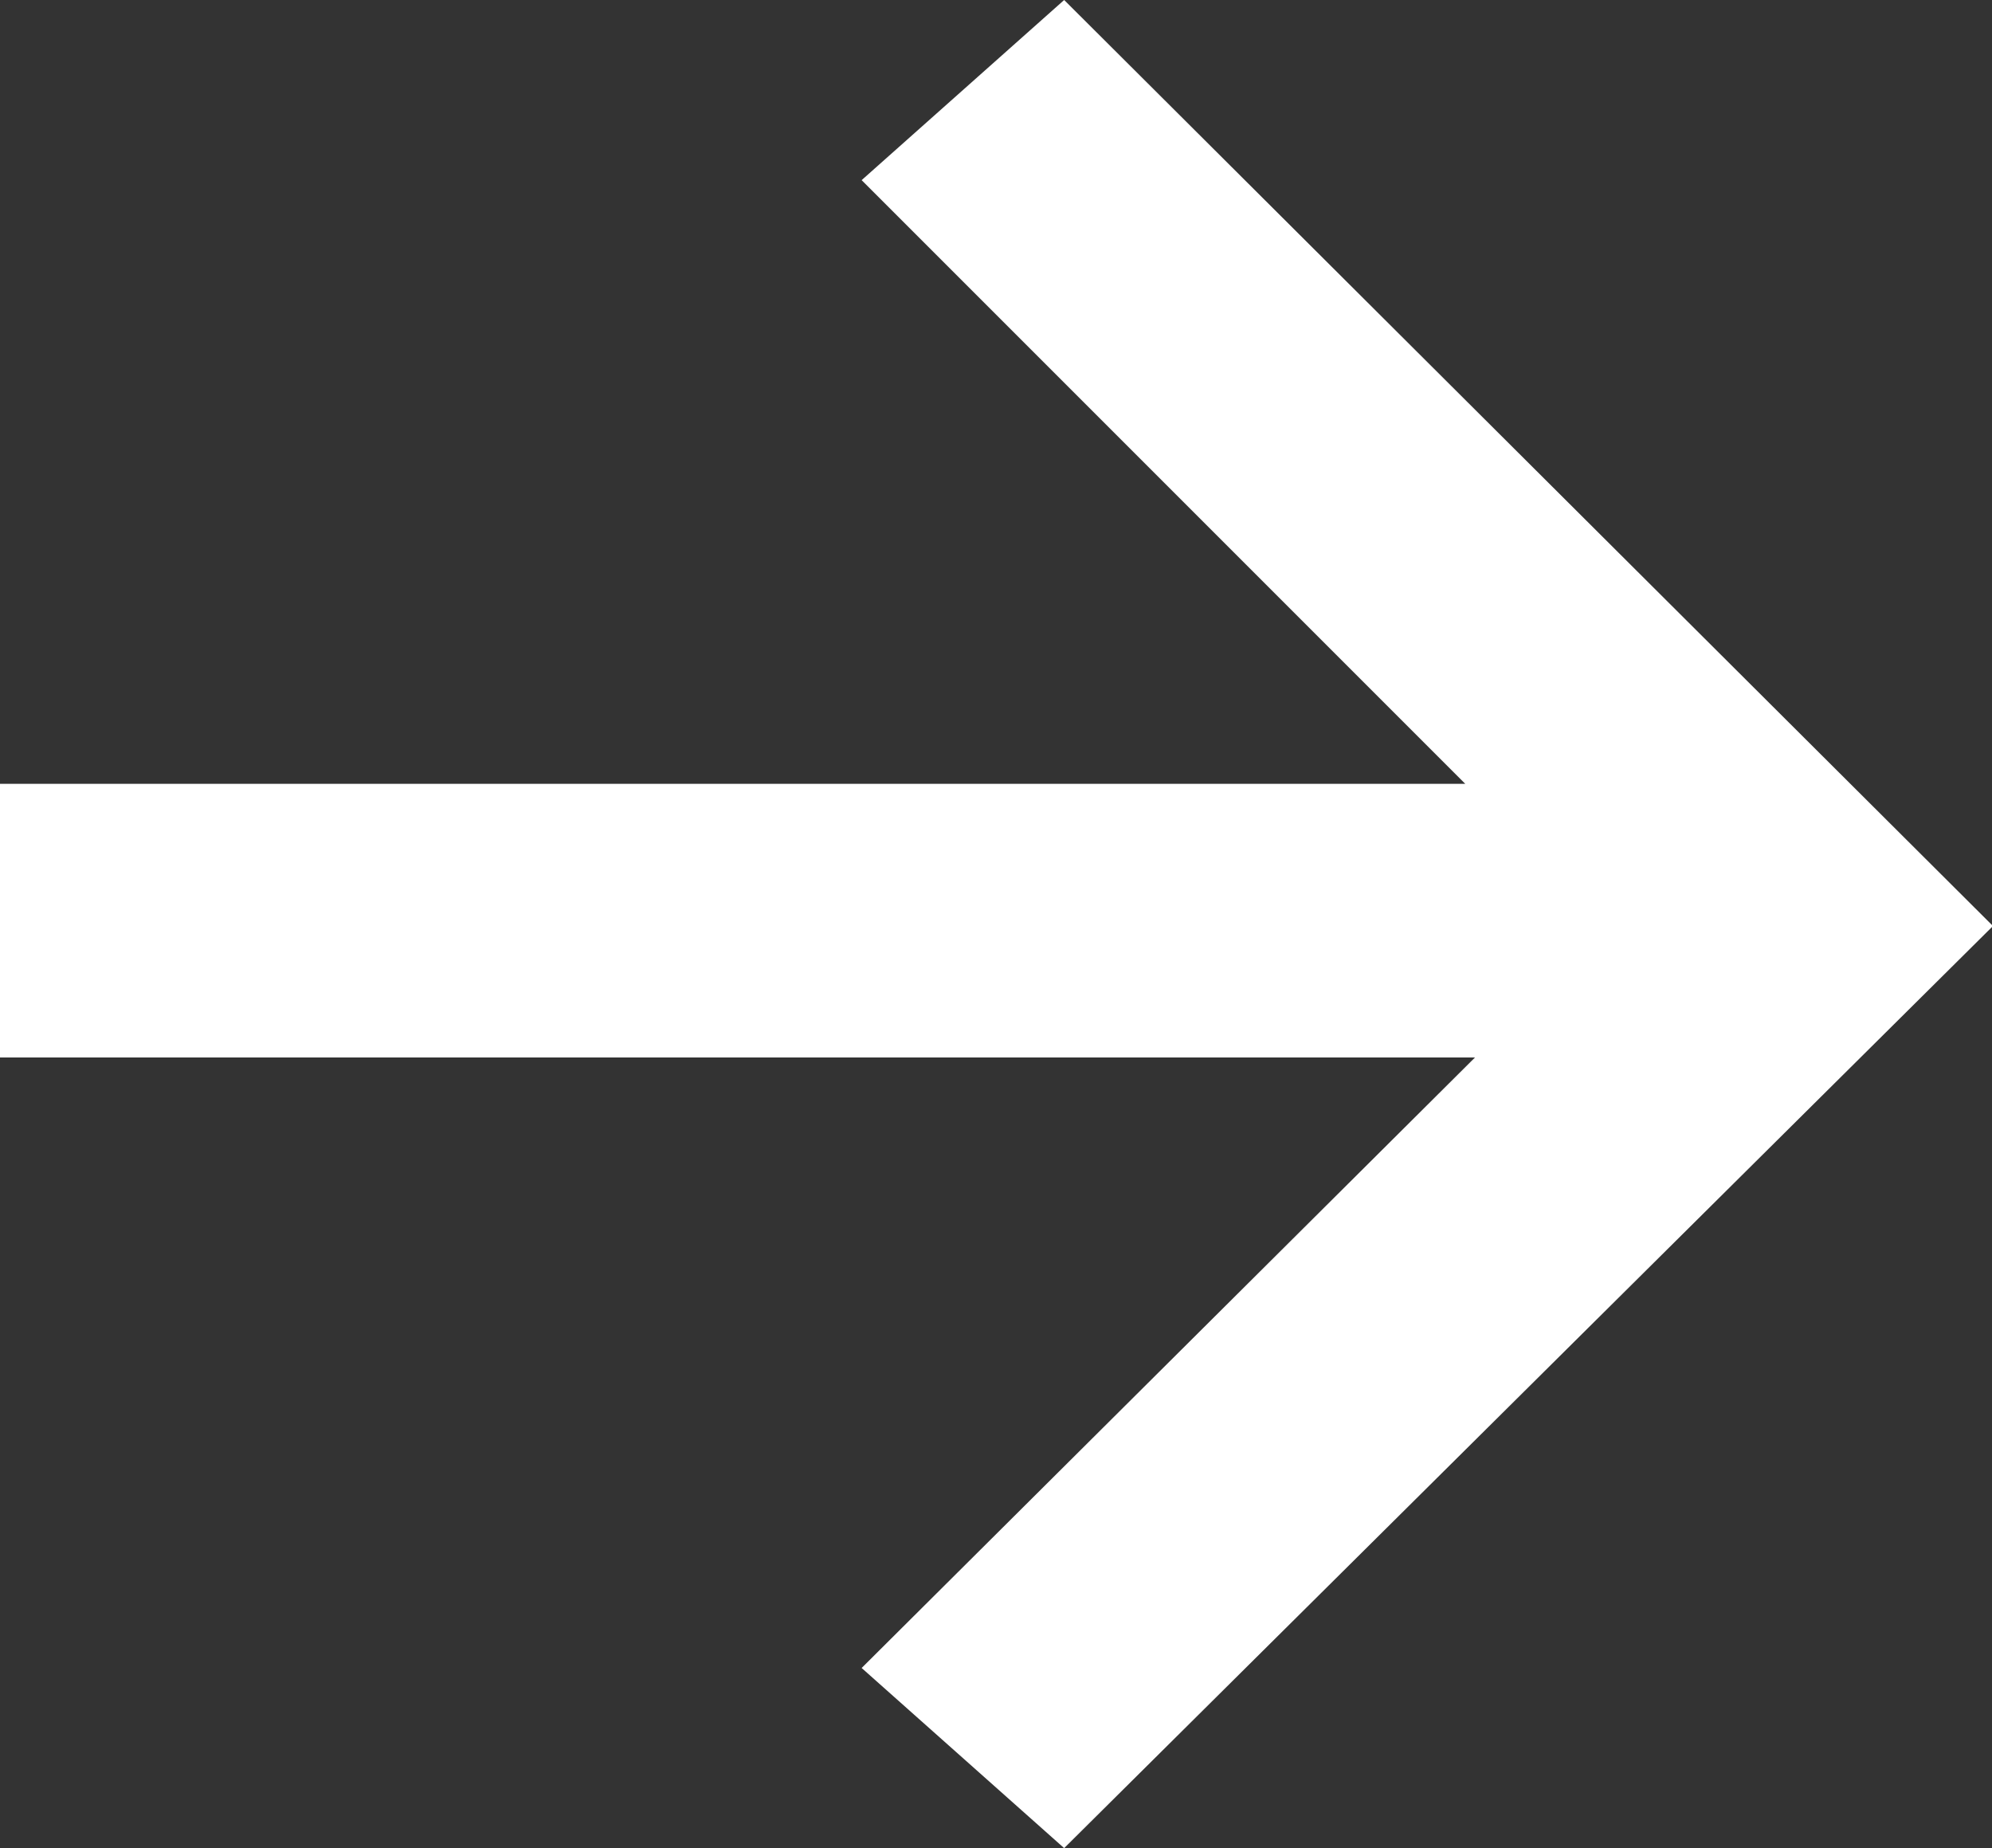 <?xml version="1.0" encoding="UTF-8"?>
<svg id="Layer_2" data-name="Layer 2" xmlns="http://www.w3.org/2000/svg" viewBox="0 0 20.46 18.98">
  <rect x="0" y="0" width="20.46" height="18.98" fill="#333333" stroke="none"/>
  <defs>
    <style>
      .cls-1 {
        fill: #fff;
      }
    </style>
  </defs>
  <g id="Layer_1-2" data-name="Layer 1">
    <path class="cls-1" d="M15.05,8.05L8.85,1.85l2.08-1.85,9.54,9.51-9.54,9.47-2.08-1.85,6.3-6.27H0v-2.81h15.05Z"/>
  </g>
</svg>